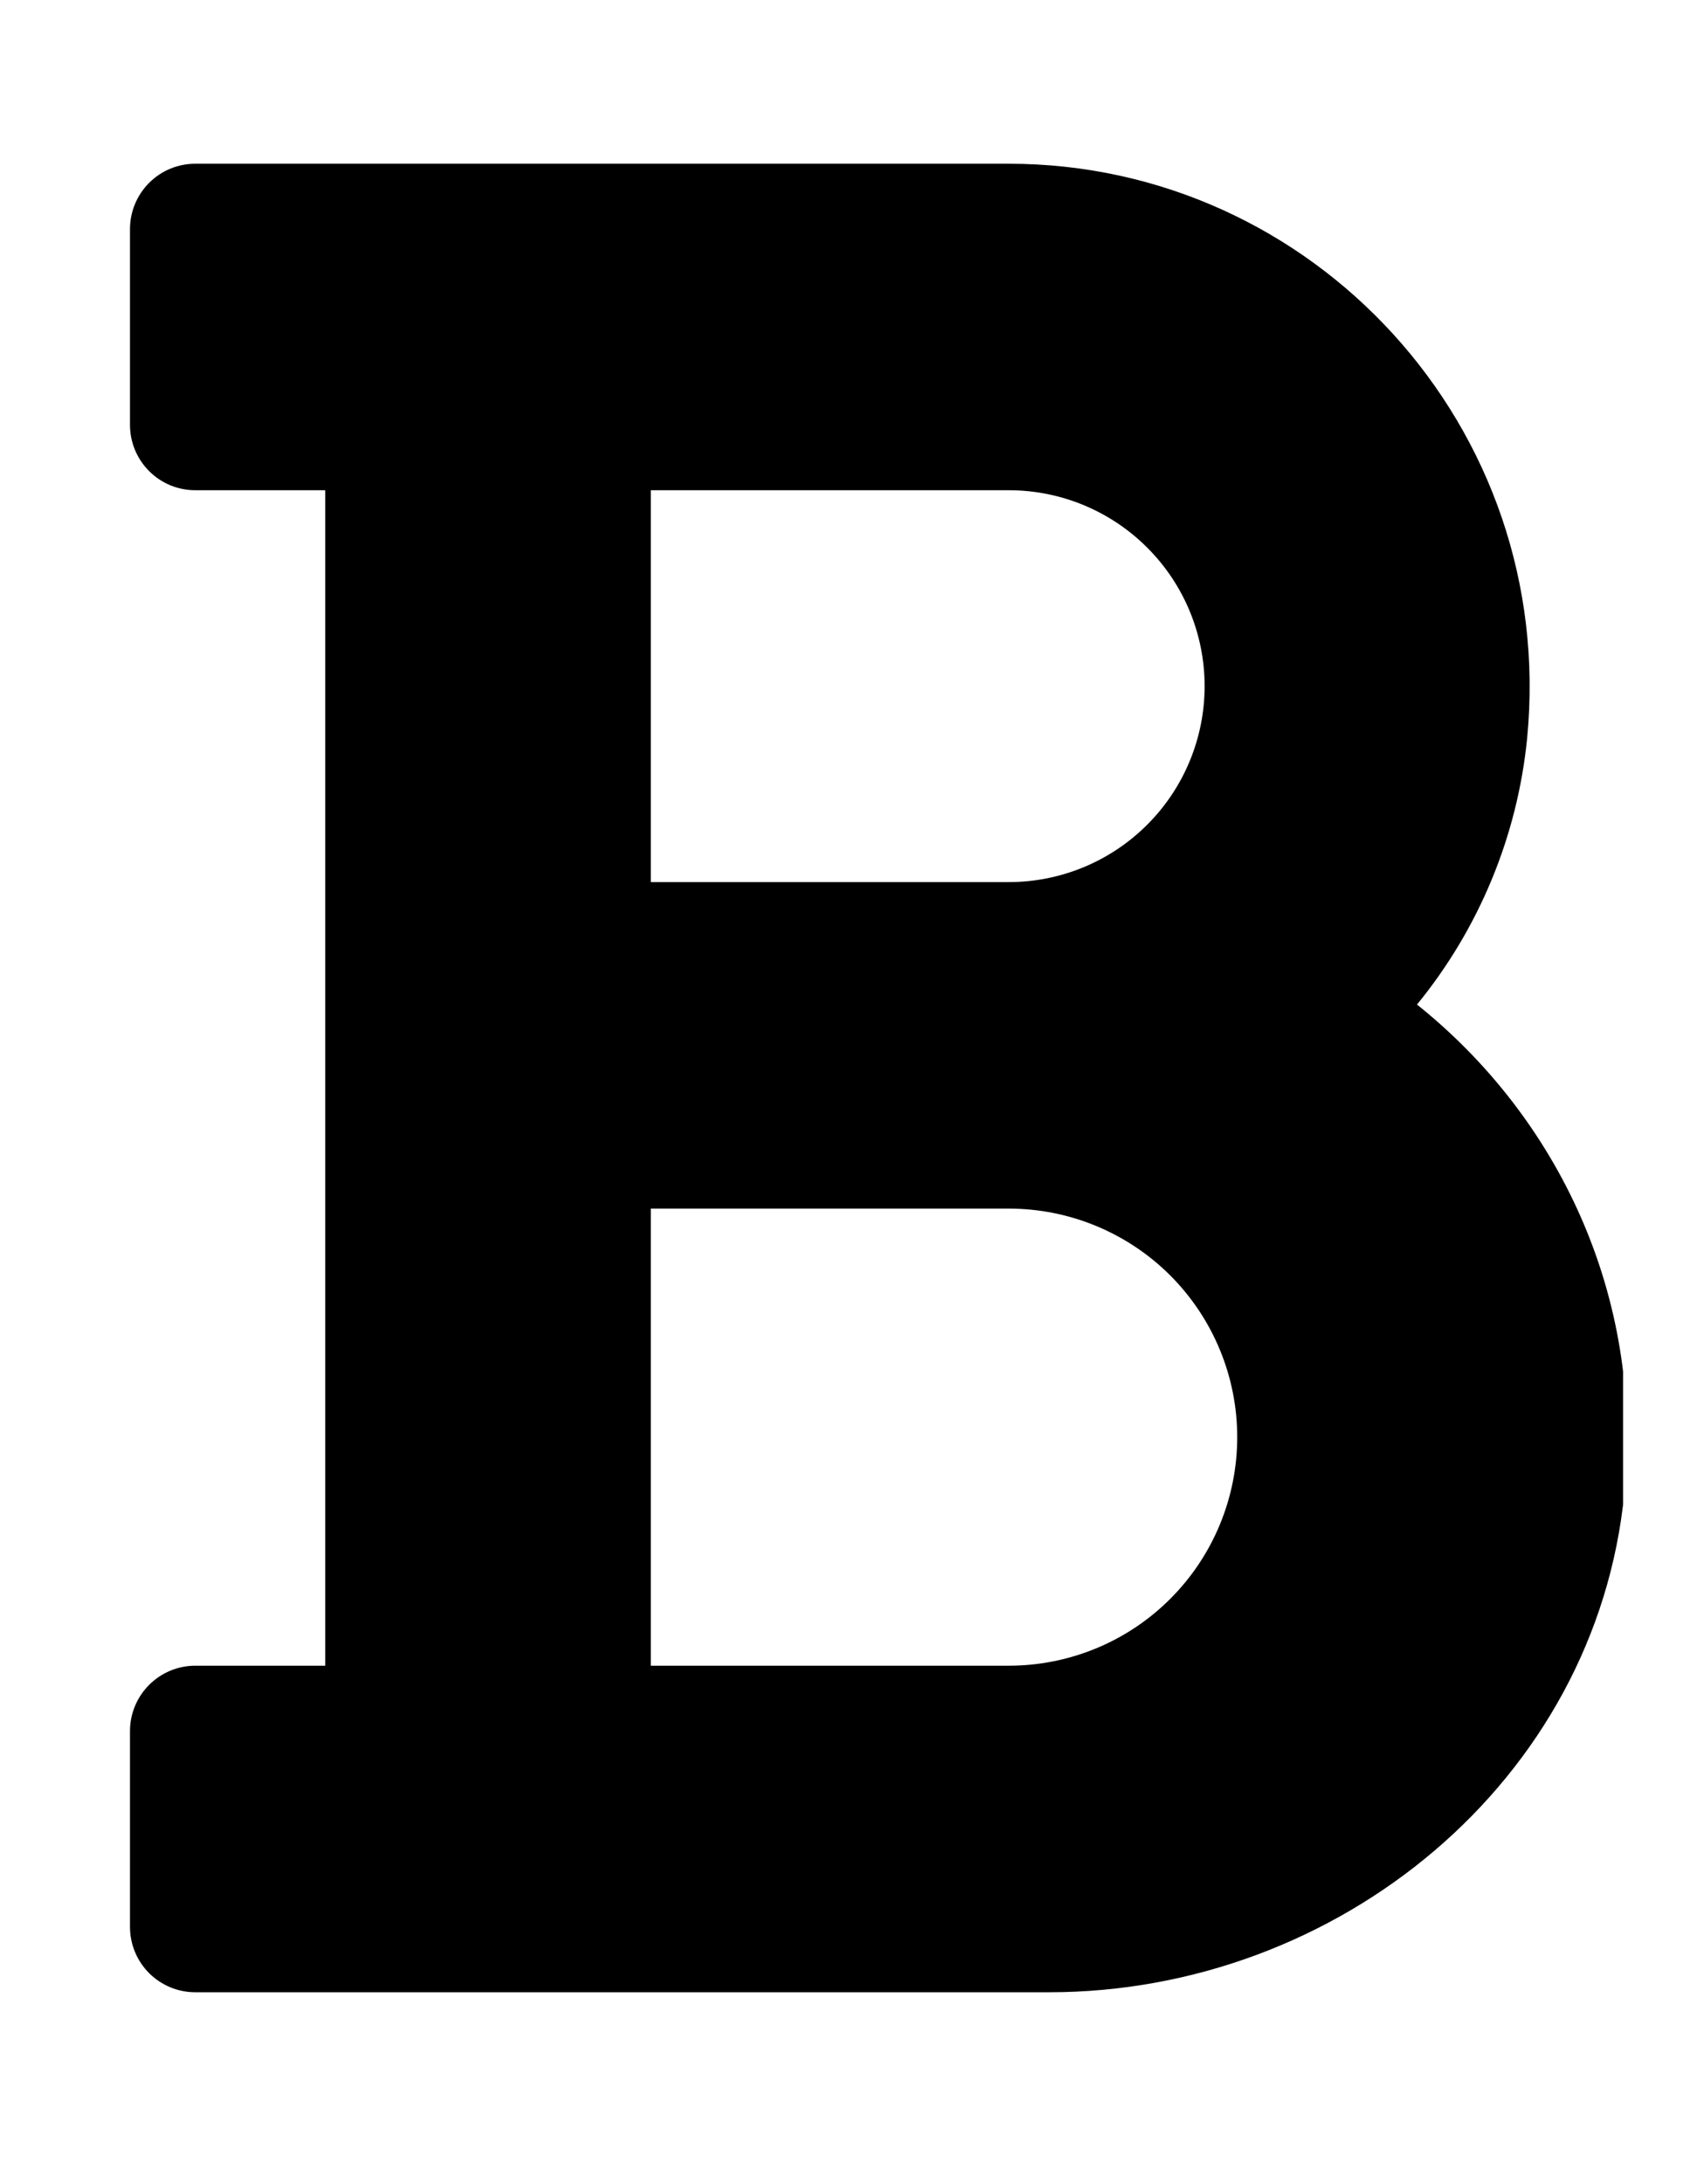 <svg width="24" height="31" viewBox="0 0 24 31" fill="none" xmlns="http://www.w3.org/2000/svg">
<g clip-path="url(#clip0_201_5807)">
<path d="M20.123 14.258C21.005 13.18 21.549 11.866 21.687 10.48C22.115 6.06 18.646 2.324 14.326 2.324H2.773C2.527 2.324 2.292 2.421 2.118 2.595C1.944 2.769 1.846 3.005 1.846 3.251V6.031C1.846 6.277 1.944 6.513 2.118 6.687C2.292 6.861 2.527 6.958 2.773 6.958H4.619V23.642H2.773C2.527 23.642 2.292 23.74 2.118 23.914C1.944 24.088 1.846 24.324 1.846 24.569V27.35C1.846 27.596 1.944 27.832 2.118 28.006C2.292 28.179 2.527 28.277 2.773 28.277H14.899C19.001 28.277 22.67 25.279 23.068 21.186C23.342 18.379 22.118 15.853 20.123 14.258ZM9.242 6.958H14.326C15.063 6.958 15.771 7.251 16.292 7.773C16.814 8.294 17.107 9.001 17.107 9.739C17.107 10.476 16.814 11.184 16.292 11.705C15.771 12.227 15.063 12.52 14.326 12.52H9.242V6.958ZM14.326 23.642H9.242V17.154H14.326C15.186 17.154 16.012 17.496 16.62 18.104C17.228 18.713 17.57 19.538 17.57 20.398C17.57 21.259 17.228 22.084 16.62 22.692C16.012 23.301 15.186 23.642 14.326 23.642Z" fill="black"/>
</g>
<defs>
<clipPath id="clip0_201_5807">
<rect width="22.246" height="29.661" fill="white" transform="translate(0.804 0.47)"/>
</clipPath>
</defs>
</svg>
